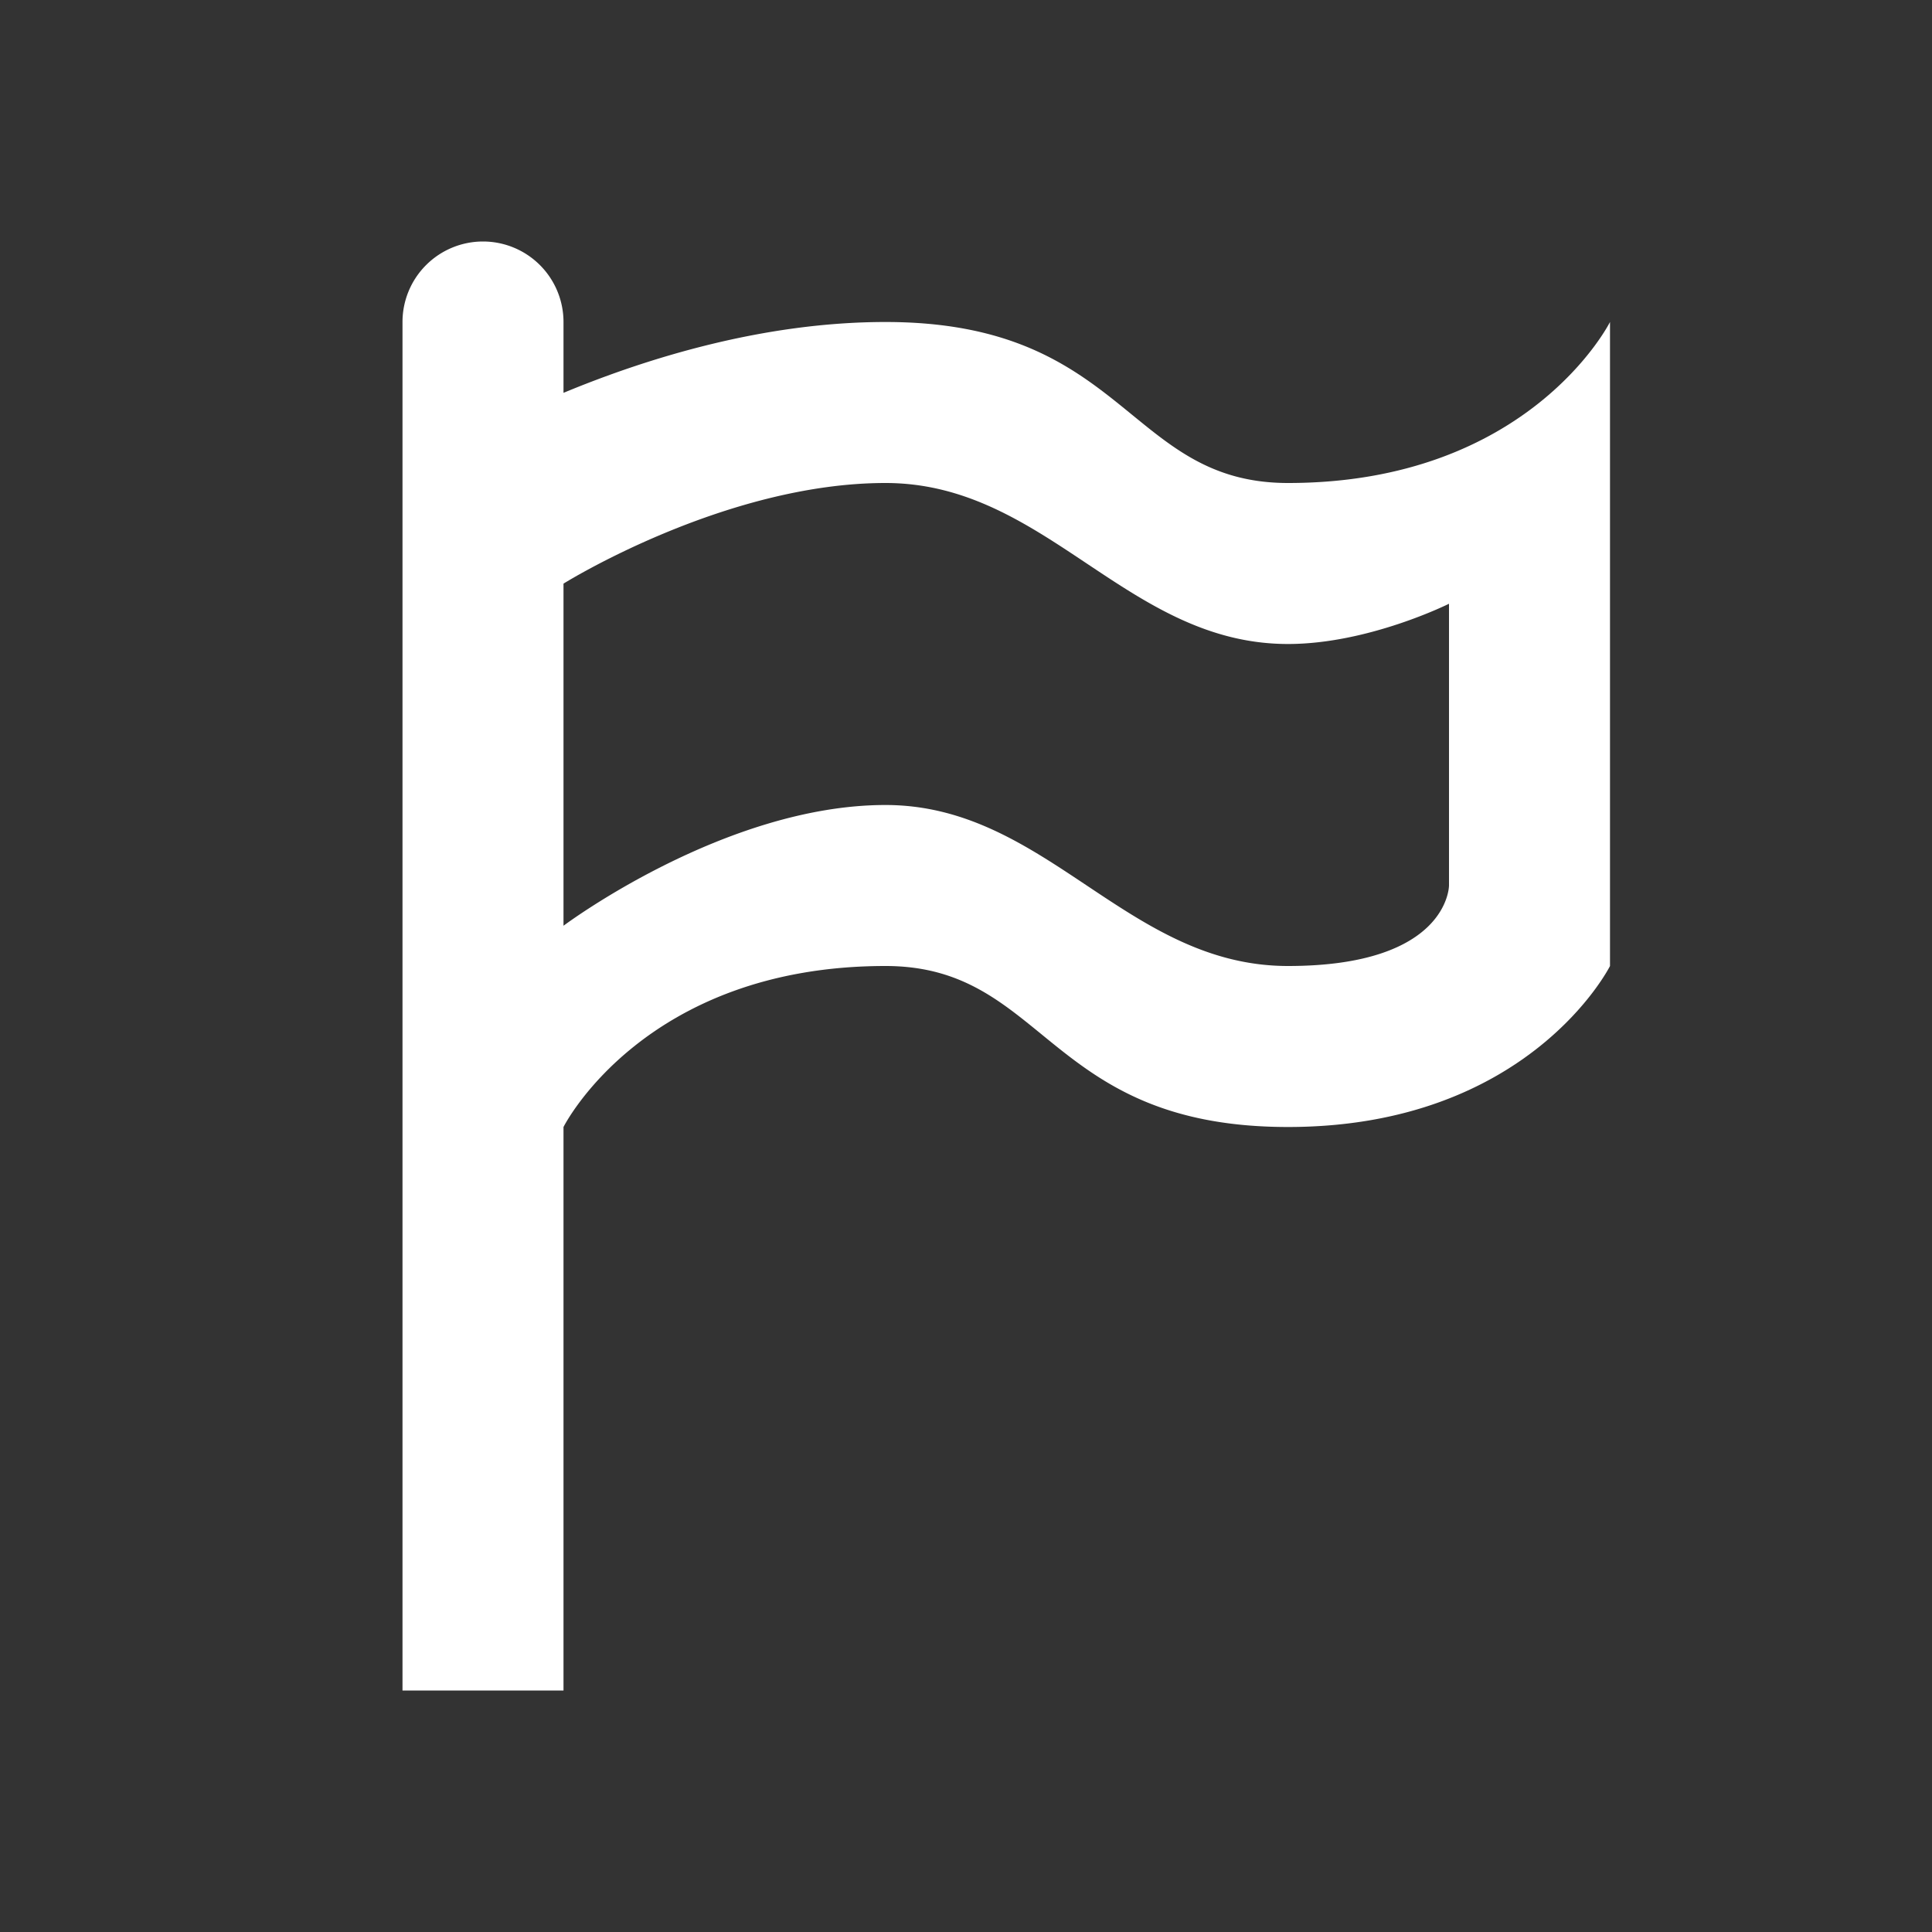<svg xmlns="http://www.w3.org/2000/svg" width="1em" height="1em" viewBox="0 0 24 24"><rect x="0" y="0" width="24" height="24" fill="#333333" stroke="none"/><path fill="white" d="M6 3a1 1 0 0 1 1 1v.88C8.06 4.44 9.5 4 11 4c3 0 3 2 5 2c3 0 4-2 4-2v8s-1 2-4 2s-3-2-5-2c-3 0-4 2-4 2v7H5V4a1 1 0 0 1 1-1m1 4.25v4.25S9 10 11 10s3 2 5 2s2-1 2-1V7.5S17 8 16 8c-2 0-3-2-5-2S7 7.25 7 7.25Z"/></svg>